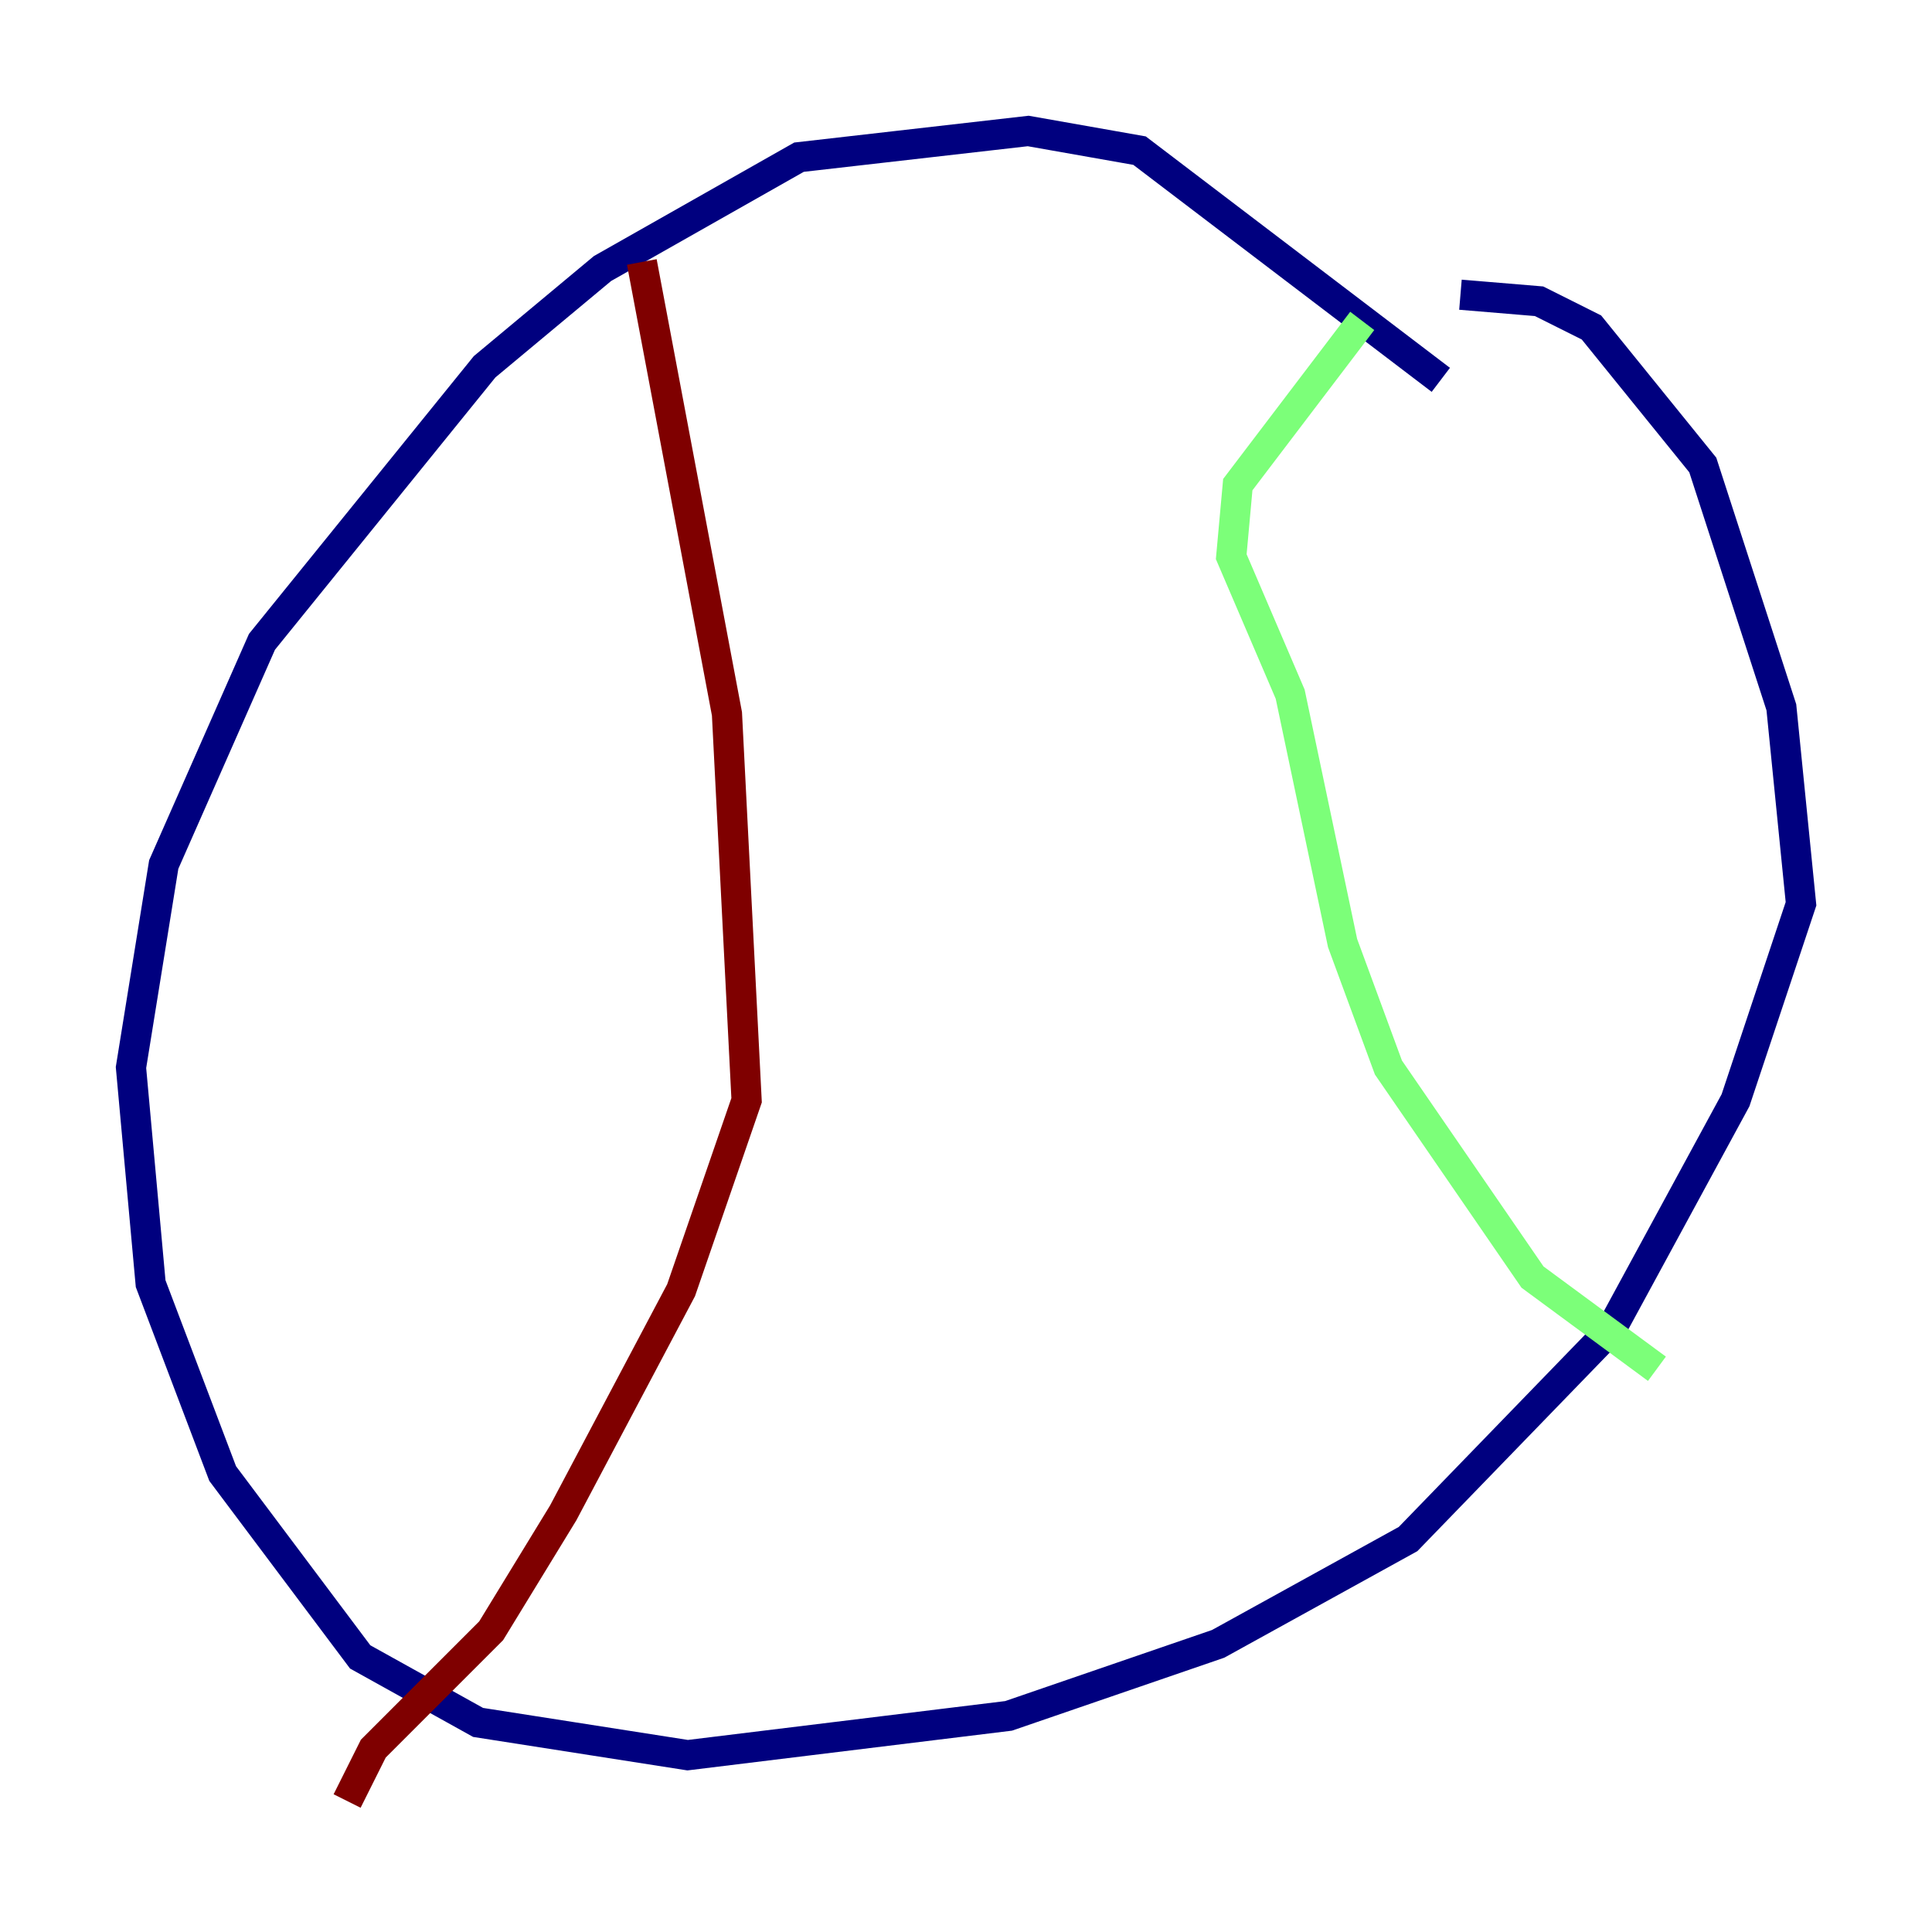 <?xml version="1.0" encoding="utf-8" ?>
<svg baseProfile="tiny" height="128" version="1.2" viewBox="0,0,128,128" width="128" xmlns="http://www.w3.org/2000/svg" xmlns:ev="http://www.w3.org/2001/xml-events" xmlns:xlink="http://www.w3.org/1999/xlink"><defs /><polyline fill="none" points="95.458,25.166 75.498,9.98 68.122,8.678 52.936,10.414 39.919,17.79 32.108,24.298 17.356,42.522 10.848,57.275 8.678,70.725 9.98,85.044 14.752,97.627 23.864,109.776 31.675,114.115 45.559,116.285 66.82,113.681 80.705,108.909 93.288,101.966 106.739,88.081 114.983,72.895 119.322,59.878 118.02,46.861 112.814,30.807 105.437,21.695 101.966,19.959 96.759,19.525" stroke="#00007f" stroke-width="2" /><polyline fill="none" points="90.251,21.261 82.007,32.108 81.573,36.881 85.478,45.993 88.949,62.481 91.986,70.725 101.532,84.61 109.776,90.685" stroke="#7cff79" stroke-width="2" /><polyline fill="none" points="42.522,17.356 48.163,47.295 49.464,72.895 45.125,85.478 37.315,100.231 32.542,108.041 24.732,115.851 22.997,119.322" stroke="#7f0000" stroke-width="2" /></svg>